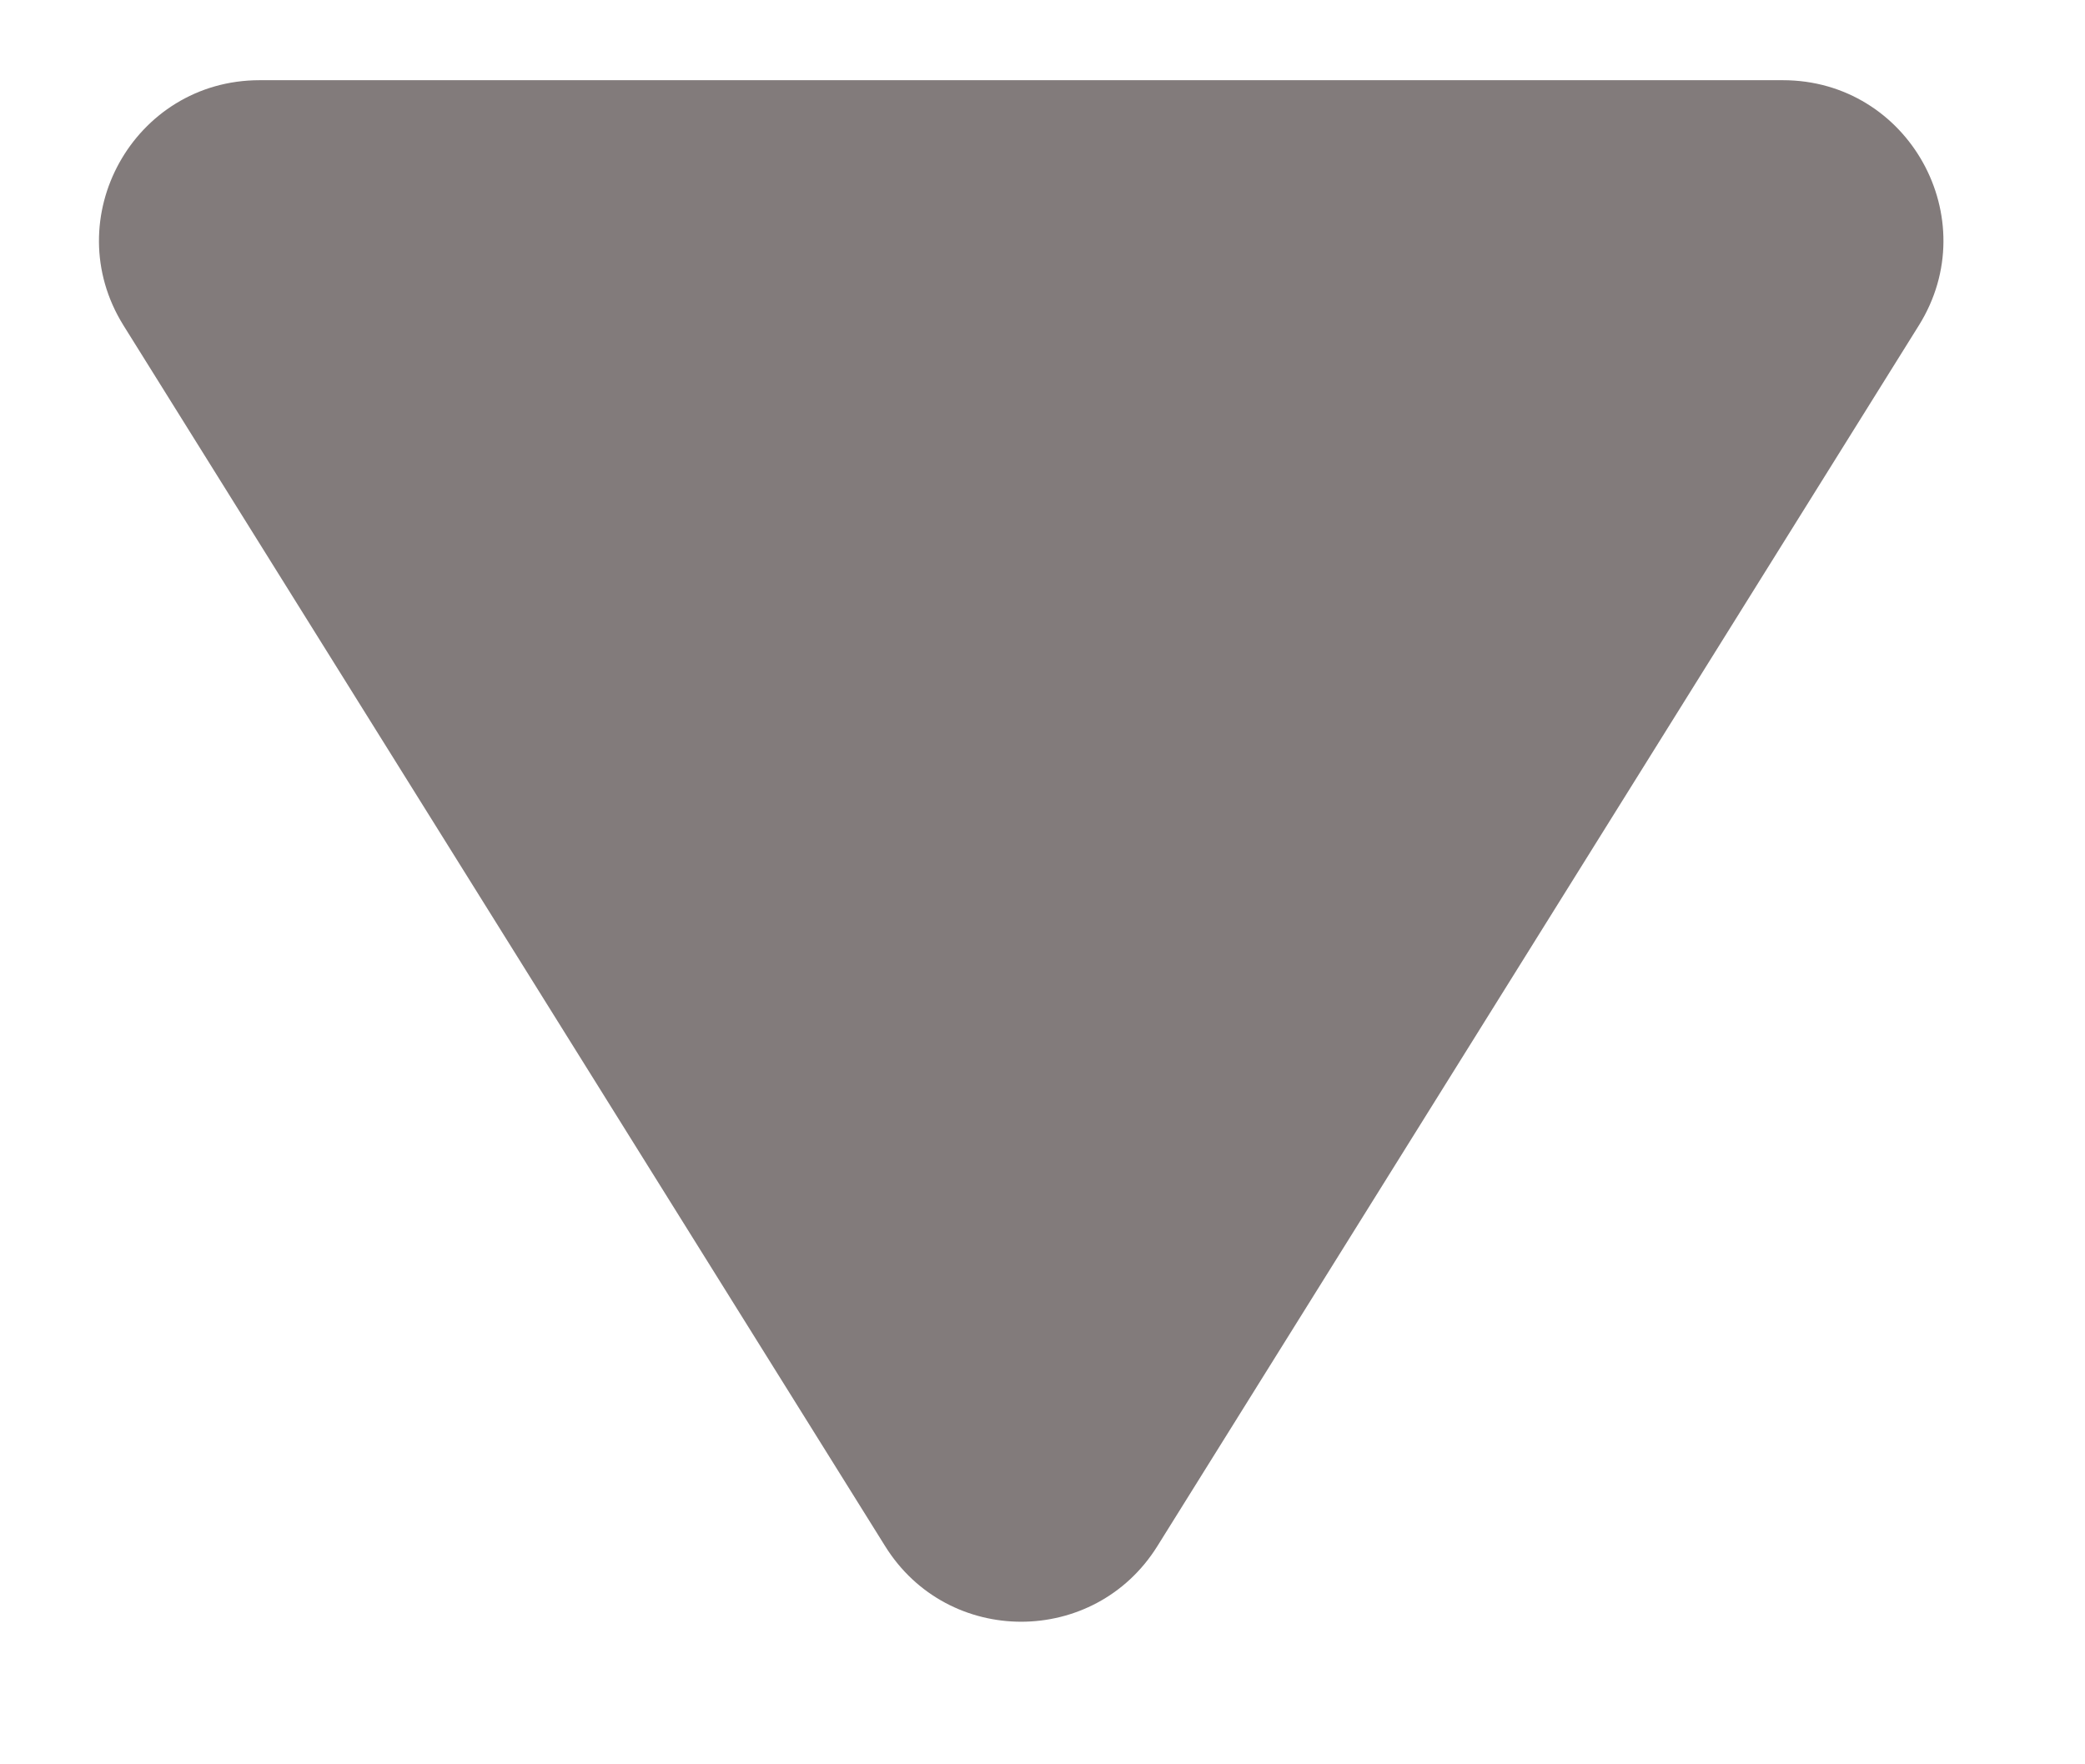 <svg width="13" height="11" viewBox="0 0 13 11" fill="none" xmlns="http://www.w3.org/2000/svg">
<path d="M7.216 9.64C6.824 10.268 5.91 10.268 5.519 9.64L0.77 2.029C0.355 1.363 0.833 0.5 1.619 0.5L11.116 0.5C11.901 0.5 12.38 1.363 11.964 2.029L7.216 9.64Z" fill="#827B7B"/>
</svg>
